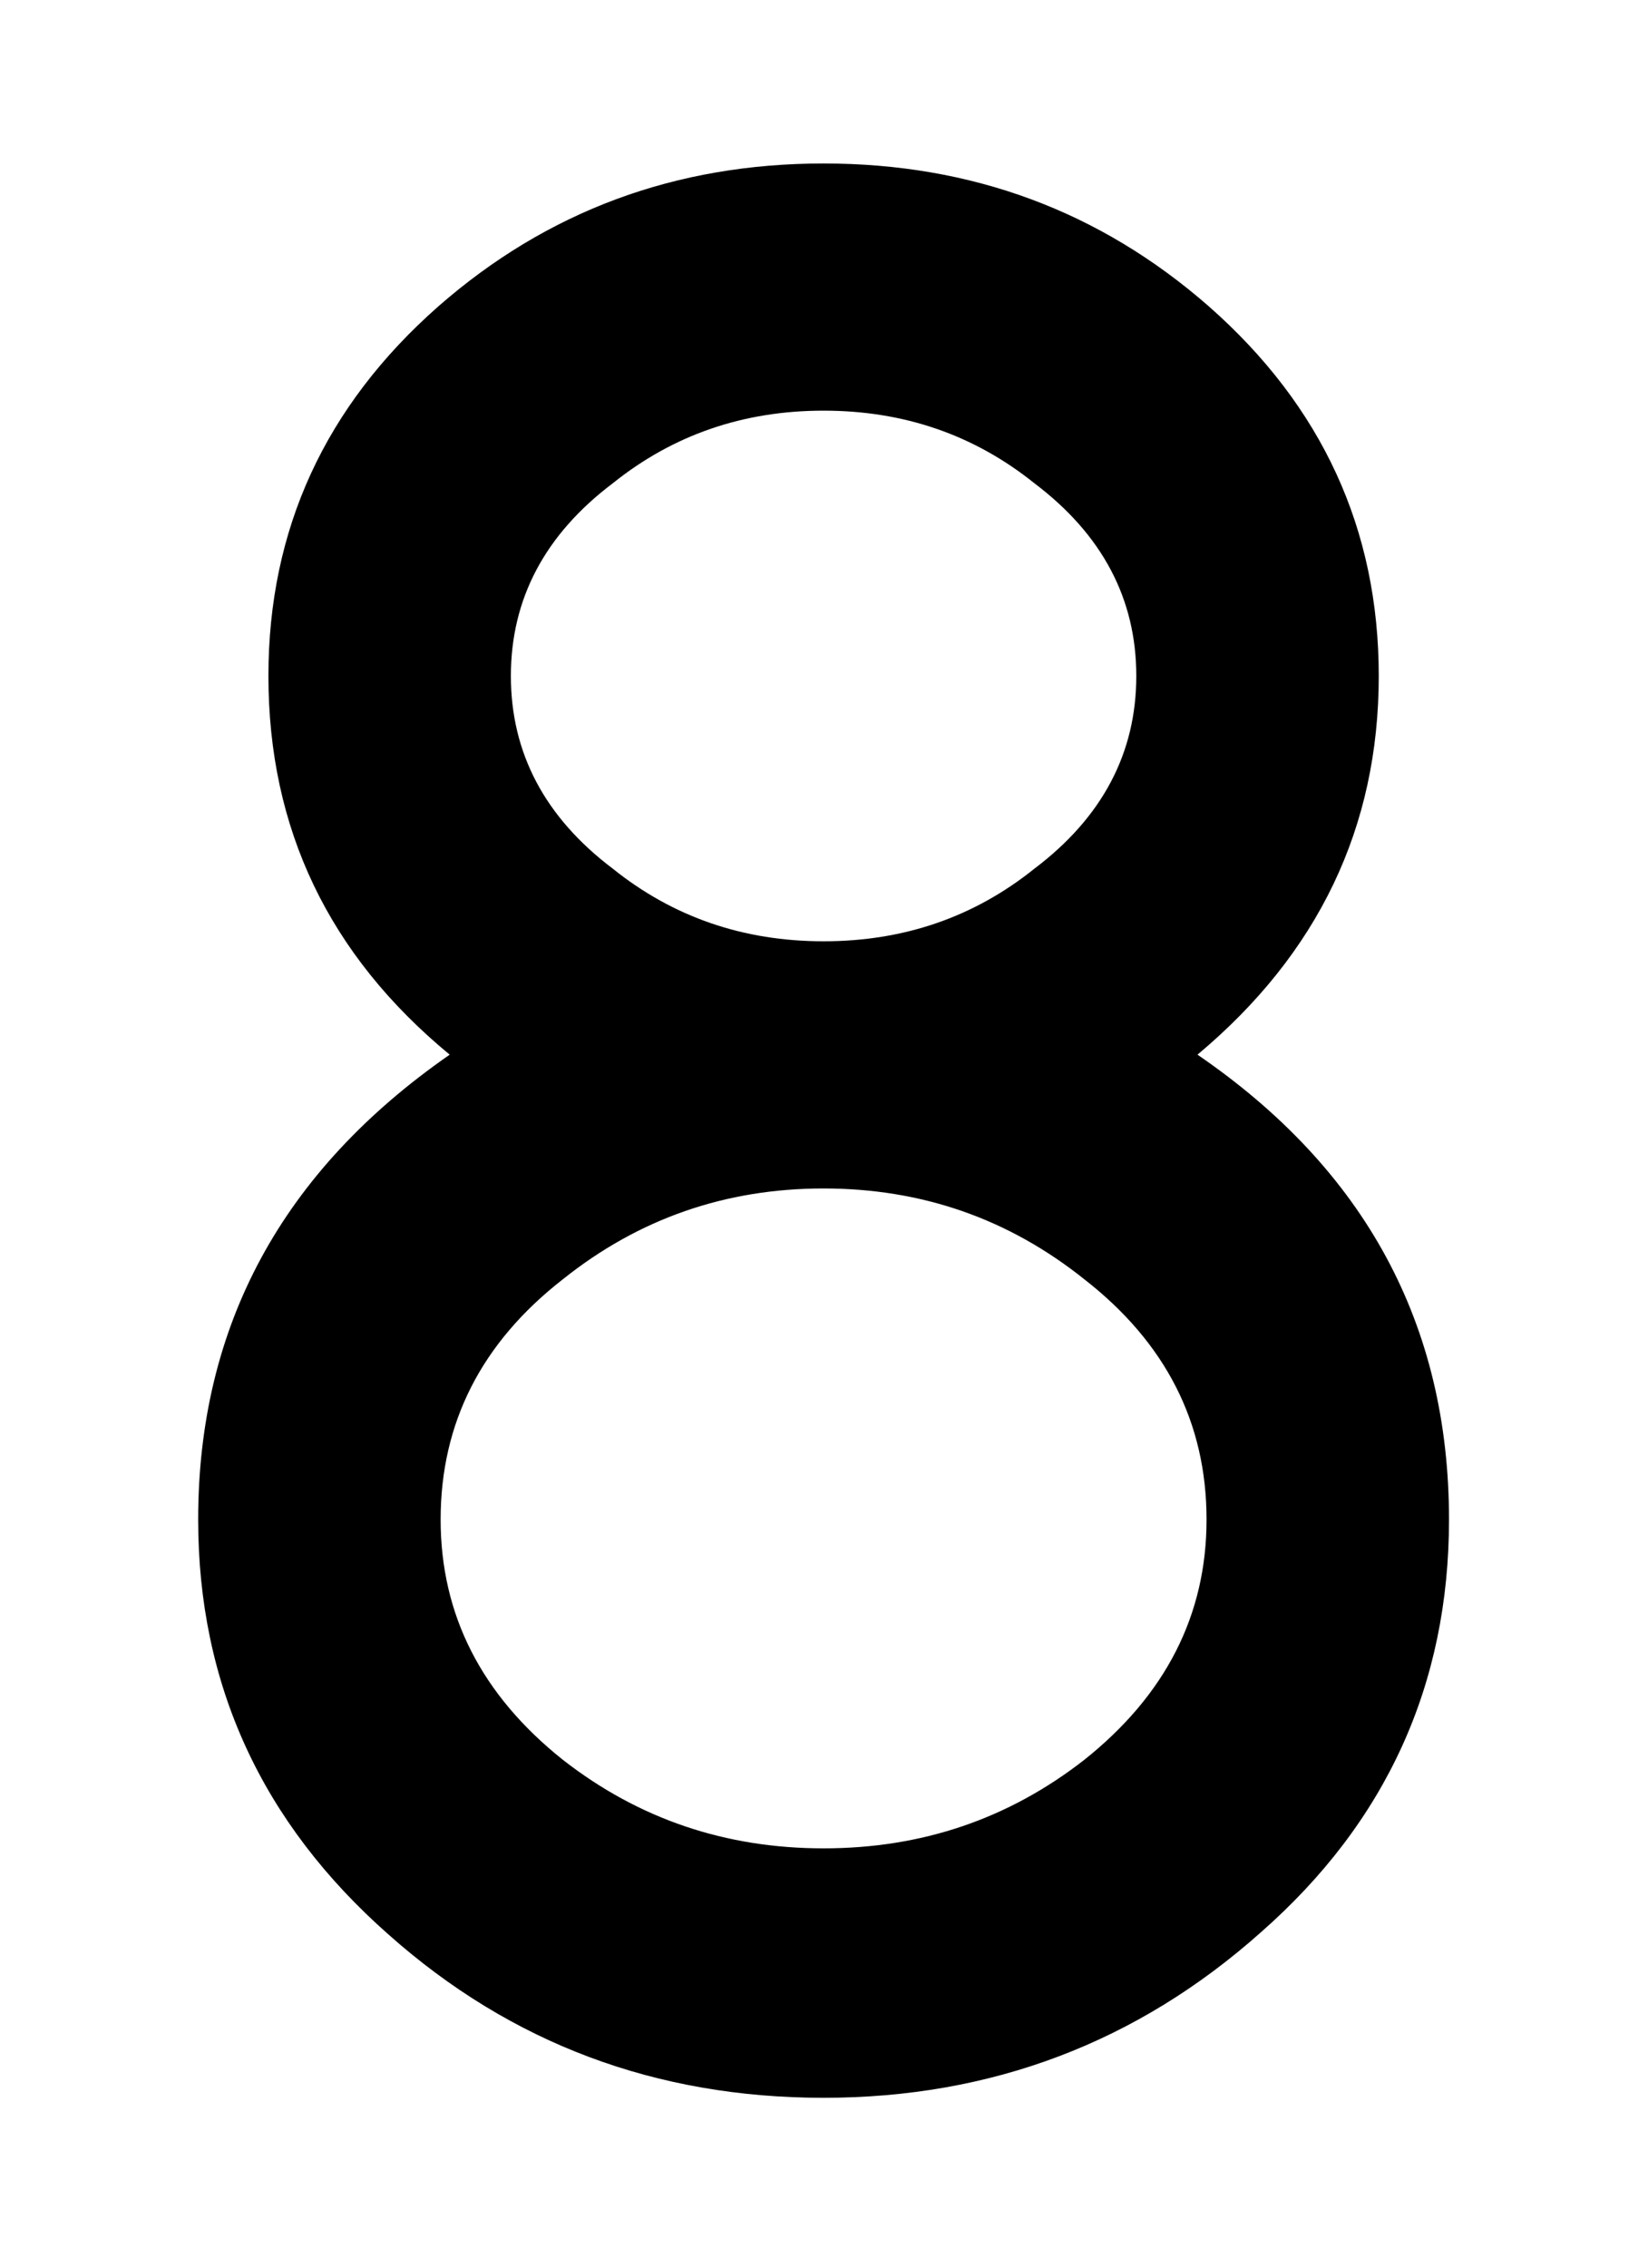 <svg width="8" height="11" viewBox="0 0 8 11" fill="none" xmlns="http://www.w3.org/2000/svg">
<path d="M3.998 10.176C3.184 10.176 2.48 9.912 1.886 9.384C1.27 8.841 0.962 8.17 0.962 7.371C0.962 6.432 1.369 5.681 2.183 5.116C1.596 4.632 1.303 4.02 1.303 3.279C1.303 2.568 1.578 1.97 2.128 1.486C2.656 1.024 3.279 0.793 3.998 0.793C4.717 0.793 5.34 1.024 5.868 1.486C6.418 1.97 6.693 2.568 6.693 3.279C6.693 4.012 6.4 4.625 5.813 5.116C6.627 5.673 7.034 6.425 7.034 7.371C7.034 8.17 6.73 8.838 6.121 9.373C5.52 9.908 4.812 10.176 3.998 10.176ZM3.998 1.992C3.609 1.992 3.268 2.109 2.975 2.344C2.645 2.593 2.48 2.905 2.48 3.279C2.48 3.653 2.645 3.965 2.975 4.214C3.268 4.449 3.609 4.566 3.998 4.566C4.387 4.566 4.728 4.449 5.021 4.214C5.351 3.965 5.516 3.653 5.516 3.279C5.516 2.905 5.351 2.593 5.021 2.344C4.728 2.109 4.387 1.992 3.998 1.992ZM3.998 5.765C3.521 5.765 3.1 5.912 2.733 6.205C2.337 6.513 2.139 6.902 2.139 7.371C2.139 7.833 2.337 8.222 2.733 8.537C3.1 8.823 3.521 8.966 3.998 8.966C4.475 8.966 4.896 8.823 5.263 8.537C5.659 8.222 5.857 7.833 5.857 7.371C5.857 6.902 5.659 6.513 5.263 6.205C4.896 5.912 4.475 5.765 3.998 5.765Z" fill="black"/>
</svg>
